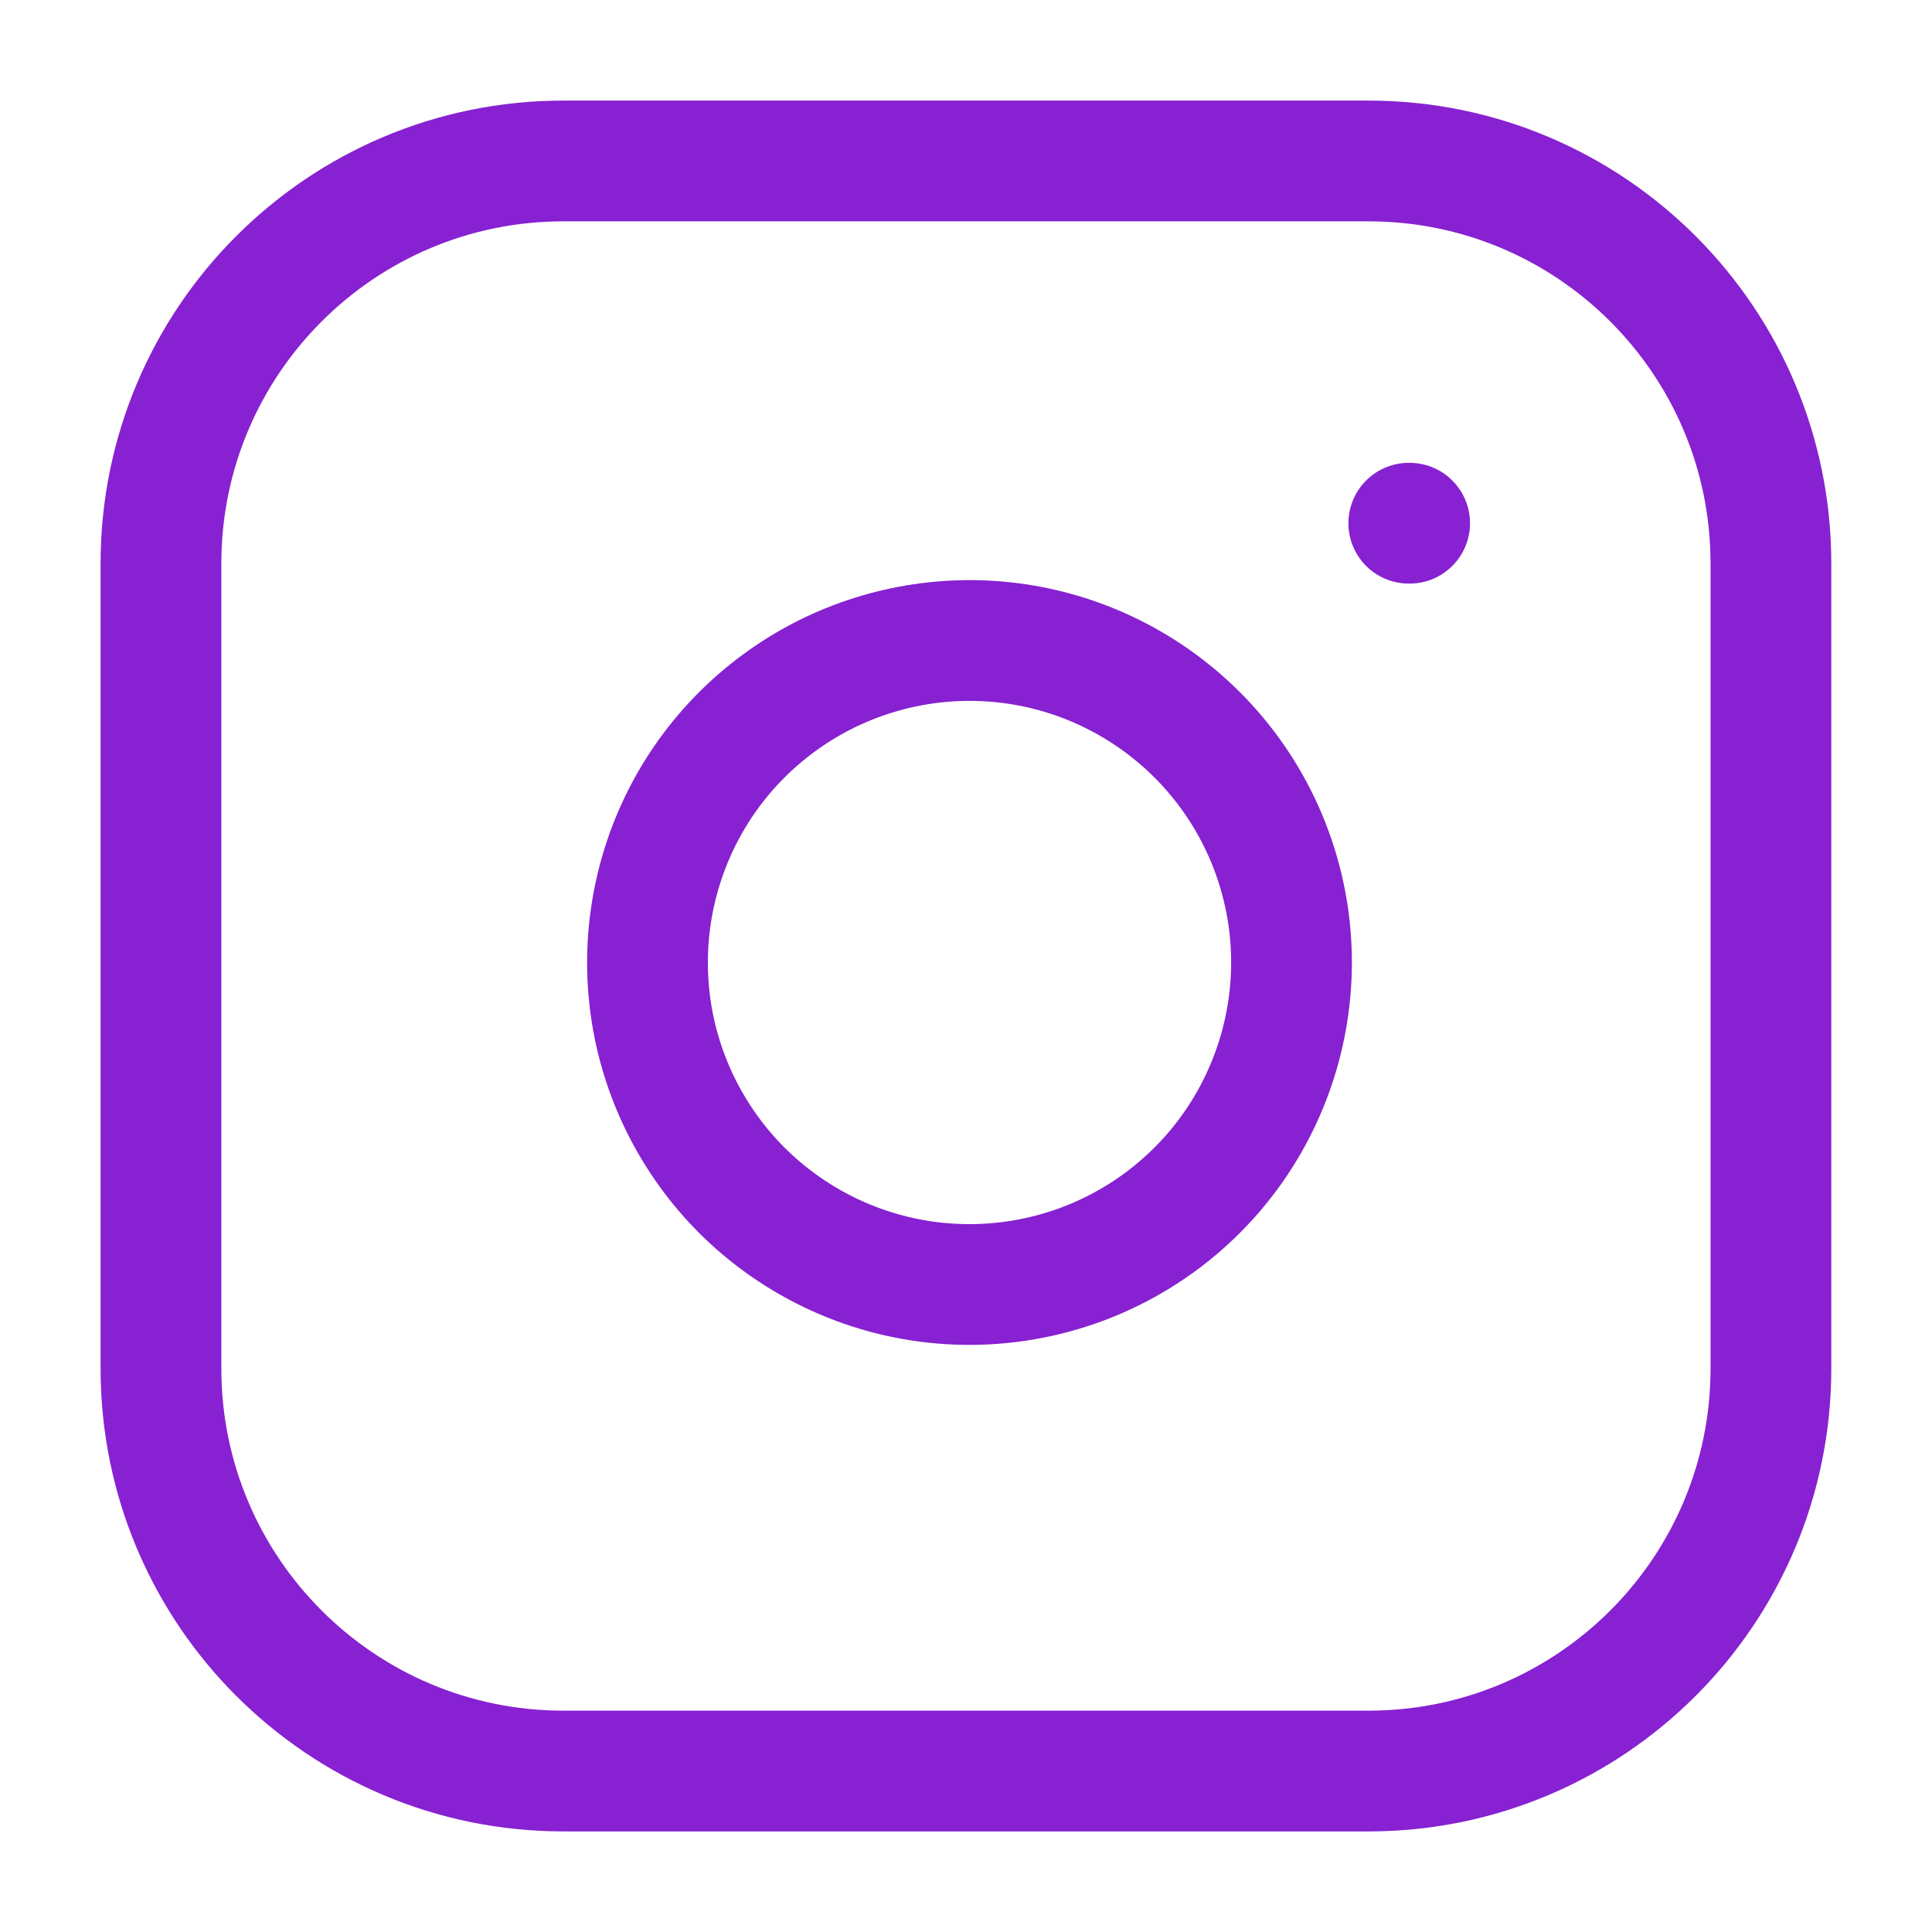 <svg width="16" height="16" viewBox="0 0 16 16" fill="none" xmlns="http://www.w3.org/2000/svg">
<g clip-path="url(#clip0_227_2421)">
<path d="M11.333 1.333H4.666C2.825 1.333 1.333 2.826 1.333 4.667V11.333C1.333 13.174 2.825 14.667 4.666 14.667H11.333C13.174 14.667 14.666 13.174 14.666 11.333V4.667C14.666 2.826 13.174 1.333 11.333 1.333Z" stroke="#8721D1" stroke-linecap="round" stroke-linejoin="round"/>
<path d="M10.667 7.58C10.749 8.135 10.654 8.701 10.396 9.199C10.138 9.697 9.729 10.101 9.228 10.353C8.727 10.605 8.159 10.693 7.605 10.604C7.052 10.515 6.54 10.253 6.143 9.857C5.747 9.46 5.485 8.949 5.396 8.395C5.307 7.841 5.395 7.273 5.647 6.772C5.899 6.271 6.303 5.863 6.801 5.604C7.299 5.346 7.865 5.251 8.42 5.333C8.986 5.417 9.51 5.681 9.915 6.086C10.319 6.49 10.583 7.014 10.667 7.58Z" stroke="#8721D1" stroke-linecap="round" stroke-linejoin="round"/>
<path d="M11.667 4.333H11.674" stroke="#8721D1" stroke-linecap="round" stroke-linejoin="round"/>
</g>
<defs>
<clipPath id="clip0_227_2421">
<rect width="16" height="16" fill="white"/>
</clipPath>
</defs>
</svg>

